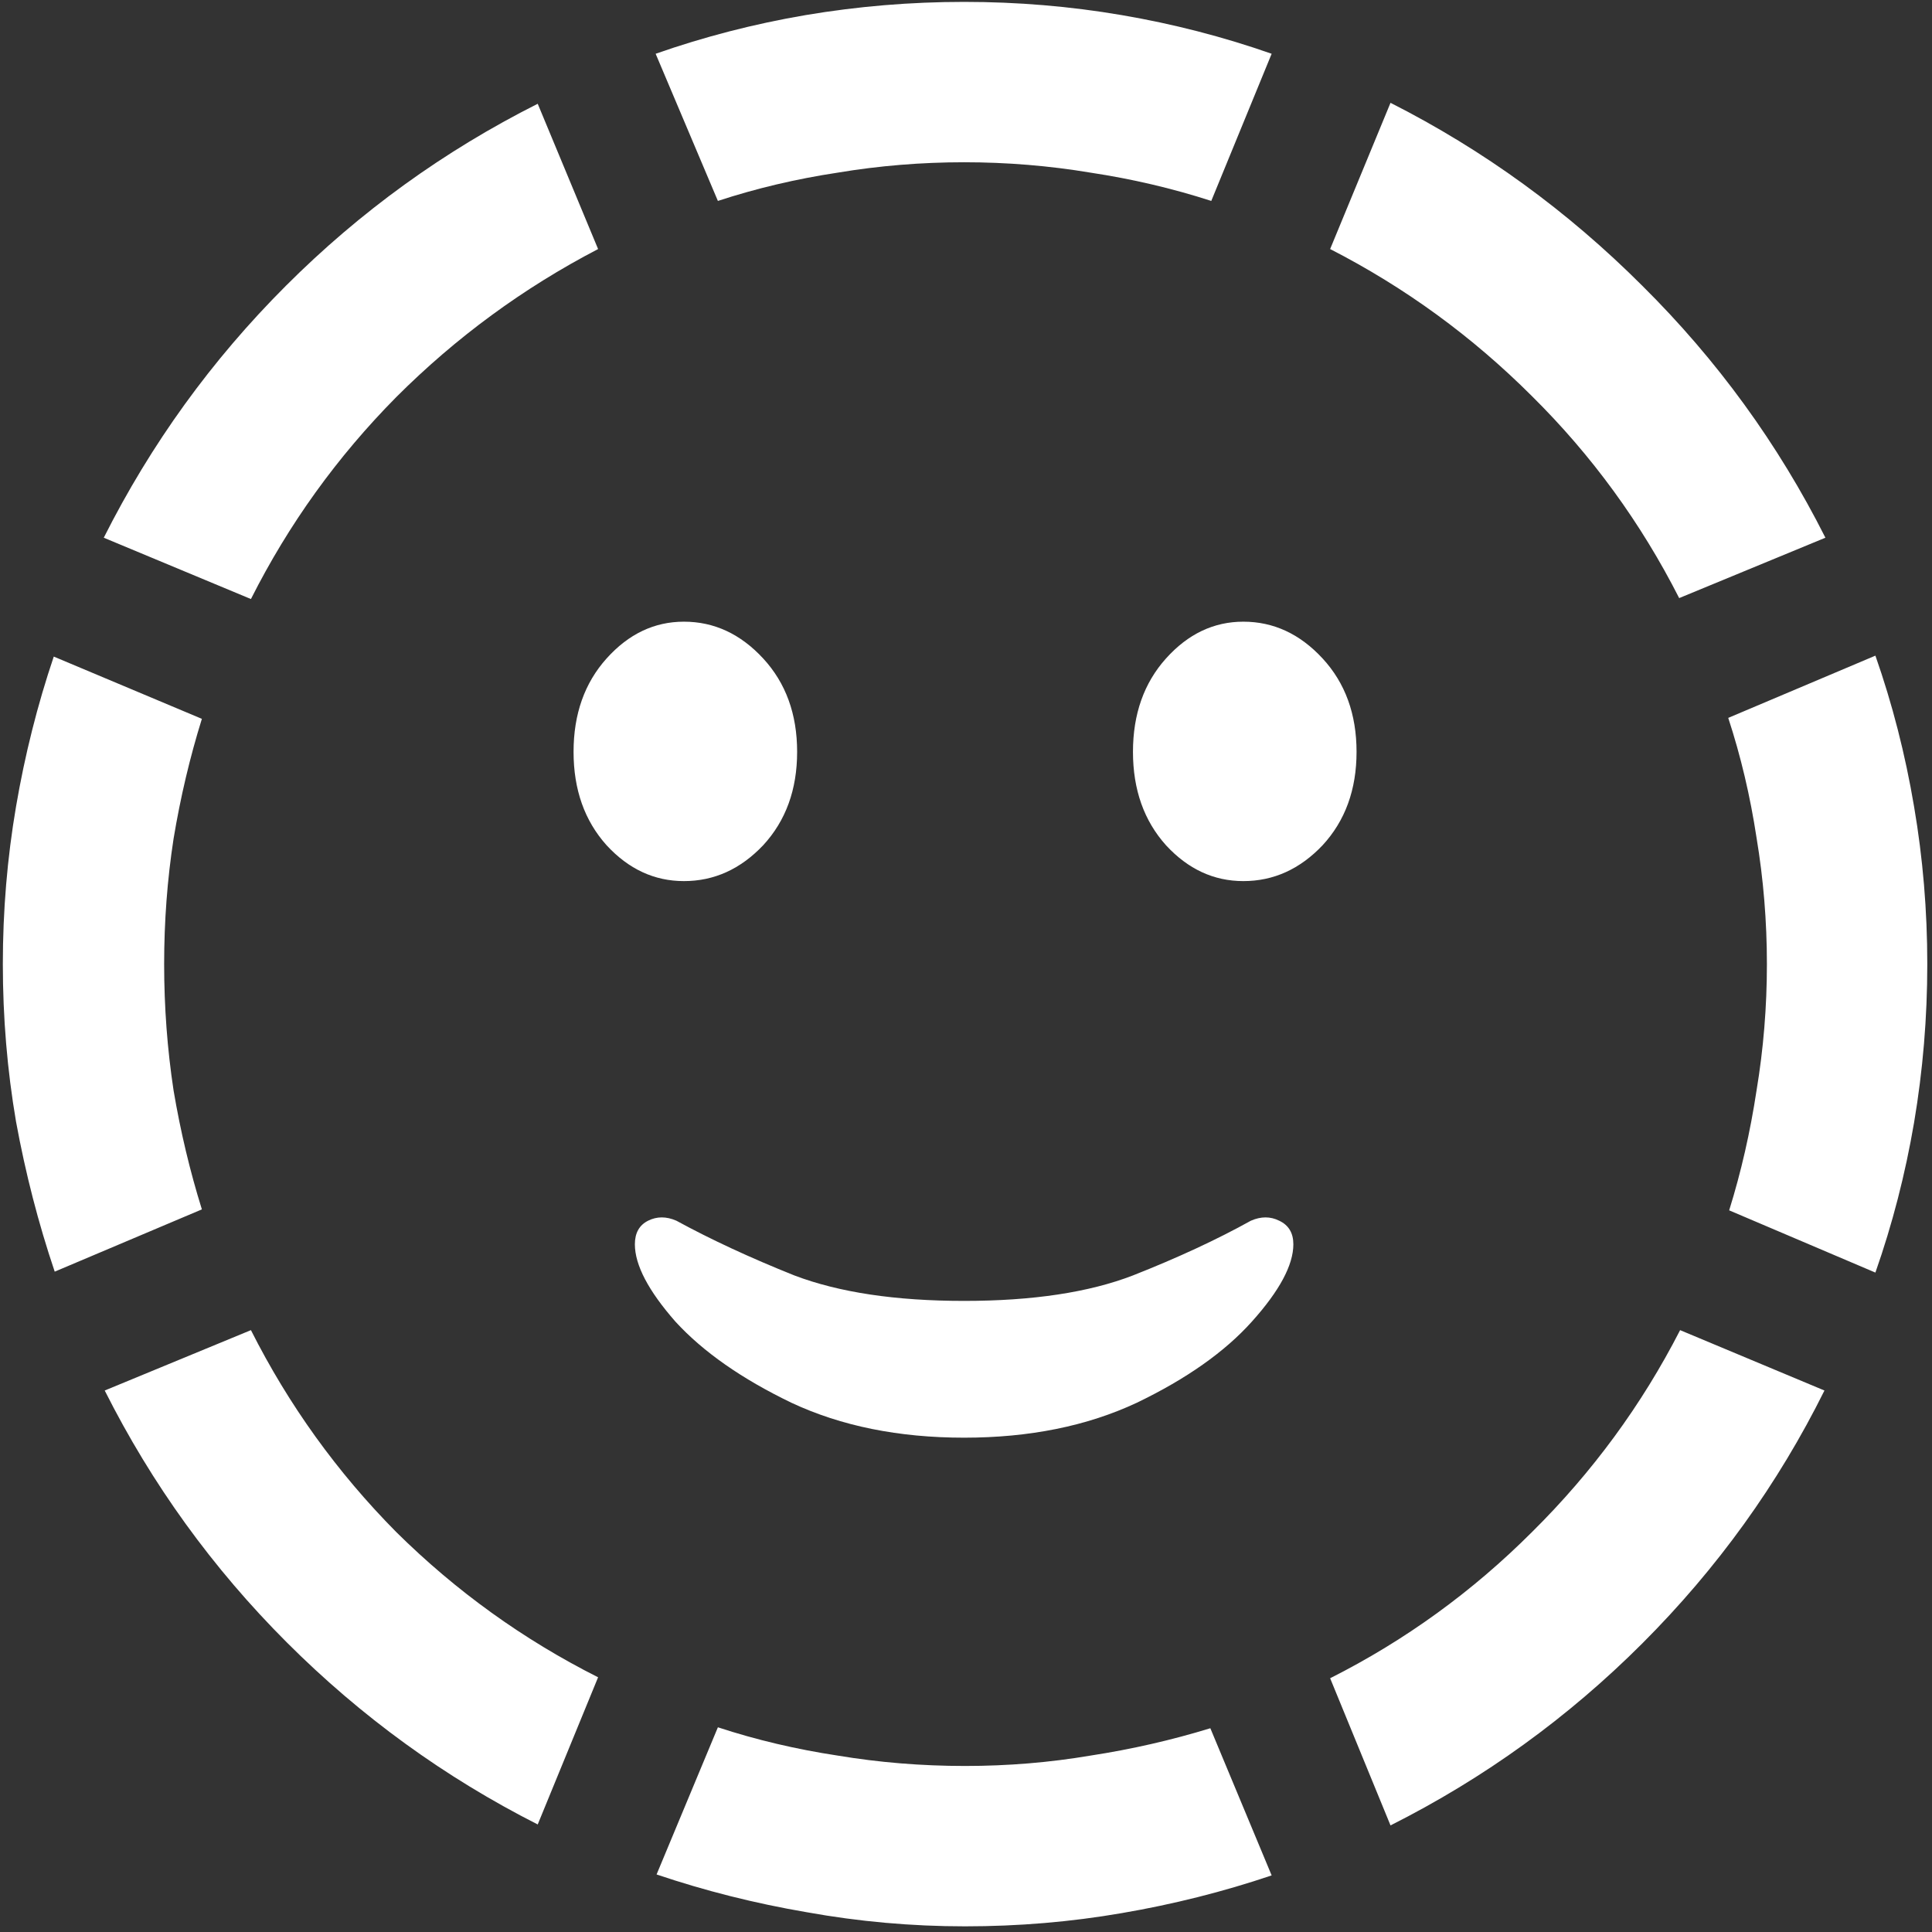 <svg width="128" height="128" viewBox="0 0 128 128" fill="none" xmlns="http://www.w3.org/2000/svg">
<rect x="0" y="0" width="128" height="128" fill="#333333" stroke="none"/>
<path d="M10.875 63.875C10.875 61.042 11.083 58.271 11.5 55.562C11.958 52.812 12.583 50.167 13.375 47.625L3.562 43.5C2.479 46.708 1.646 50.021 1.062 53.438C0.479 56.854 0.188 60.333 0.188 63.875C0.188 67.417 0.479 70.896 1.062 74.312C1.688 77.729 2.542 81.042 3.625 84.25L13.375 80.125C12.583 77.583 11.958 74.958 11.5 72.25C11.083 69.5 10.875 66.708 10.875 63.875ZM39.625 16.5L35.625 6.875C29.417 10 23.854 14.021 18.938 18.938C14.021 23.854 10 29.417 6.875 35.625L16.625 39.688C19.125 34.729 22.333 30.271 26.25 26.312C30.208 22.354 34.667 19.083 39.625 16.5ZM63.875 10.75C66.708 10.75 69.5 10.979 72.25 11.438C75 11.854 77.667 12.479 80.25 13.312L84.25 3.562C81.042 2.438 77.729 1.583 74.312 1C70.896 0.417 67.417 0.125 63.875 0.125C60.333 0.125 56.833 0.417 53.375 1C49.958 1.583 46.646 2.438 43.438 3.562L47.562 13.312C50.104 12.479 52.75 11.854 55.5 11.438C58.25 10.979 61.042 10.75 63.875 10.75ZM111.25 39.625L120.938 35.625C117.812 29.417 113.771 23.854 108.812 18.938C103.854 13.979 98.292 9.938 92.125 6.812L88.125 16.5C93.083 19.042 97.542 22.292 101.5 26.25C105.458 30.167 108.708 34.625 111.25 39.625ZM117.062 63.875C117.062 66.708 116.833 69.5 116.375 72.25C115.958 75 115.354 77.646 114.562 80.188L124.25 84.312C125.375 81.104 126.229 77.792 126.812 74.375C127.396 70.917 127.688 67.417 127.688 63.875C127.688 60.333 127.396 56.854 126.812 53.438C126.229 49.979 125.375 46.646 124.25 43.438L114.5 47.562C115.333 50.104 115.958 52.75 116.375 55.5C116.833 58.25 117.062 61.042 117.062 63.875ZM88.125 111.188L92.125 120.938C98.333 117.812 103.896 113.792 108.812 108.875C113.771 103.917 117.792 98.333 120.875 92.125L111.312 88.125C108.771 93.083 105.5 97.542 101.5 101.5C97.542 105.458 93.083 108.688 88.125 111.188ZM63.938 117C61.062 117 58.25 116.771 55.5 116.312C52.75 115.896 50.104 115.271 47.562 114.438L43.5 124.188C46.708 125.271 50.021 126.104 53.438 126.688C56.896 127.312 60.396 127.625 63.938 127.625C67.479 127.625 70.938 127.333 74.312 126.75C77.729 126.167 81.042 125.333 84.25 124.25L80.188 114.5C77.604 115.292 74.958 115.896 72.25 116.312C69.542 116.771 66.771 117 63.938 117ZM16.625 88.125L6.938 92.125C10.062 98.333 14.083 103.896 19 108.812C23.917 113.729 29.458 117.75 35.625 120.875L39.625 111.125C34.667 108.625 30.208 105.417 26.25 101.5C22.333 97.542 19.125 93.083 16.625 88.125ZM63.875 95.25C68.208 95.25 72.021 94.479 75.312 92.938C78.604 91.354 81.146 89.562 82.938 87.562C84.771 85.521 85.688 83.812 85.688 82.438C85.688 81.688 85.375 81.167 84.75 80.875C84.167 80.583 83.542 80.583 82.875 80.875C80.625 82.125 78.021 83.333 75.062 84.5C72.146 85.625 68.417 86.188 63.875 86.188C59.333 86.188 55.583 85.625 52.625 84.5C49.708 83.333 47.104 82.125 44.812 80.875C44.146 80.583 43.521 80.583 42.938 80.875C42.354 81.167 42.062 81.688 42.062 82.438C42.062 83.812 42.958 85.521 44.75 87.562C46.583 89.562 49.146 91.354 52.438 92.938C55.729 94.479 59.542 95.25 63.875 95.25ZM45.312 58.375C47.312 58.375 49.062 57.583 50.562 56C52.062 54.375 52.812 52.312 52.812 49.812C52.812 47.312 52.062 45.25 50.562 43.625C49.062 42 47.312 41.188 45.312 41.188C43.354 41.188 41.646 42 40.188 43.625C38.729 45.25 38 47.312 38 49.812C38 52.312 38.729 54.375 40.188 56C41.646 57.583 43.354 58.375 45.312 58.375ZM82.375 58.375C84.375 58.375 86.125 57.583 87.625 56C89.125 54.375 89.875 52.312 89.875 49.812C89.875 47.312 89.125 45.25 87.625 43.625C86.125 42 84.375 41.188 82.375 41.188C80.417 41.188 78.708 42 77.25 43.625C75.792 45.25 75.062 47.312 75.062 49.812C75.062 52.312 75.792 54.375 77.25 56C78.708 57.583 80.417 58.375 82.375 58.375Z" fill="white"/>
</svg>

